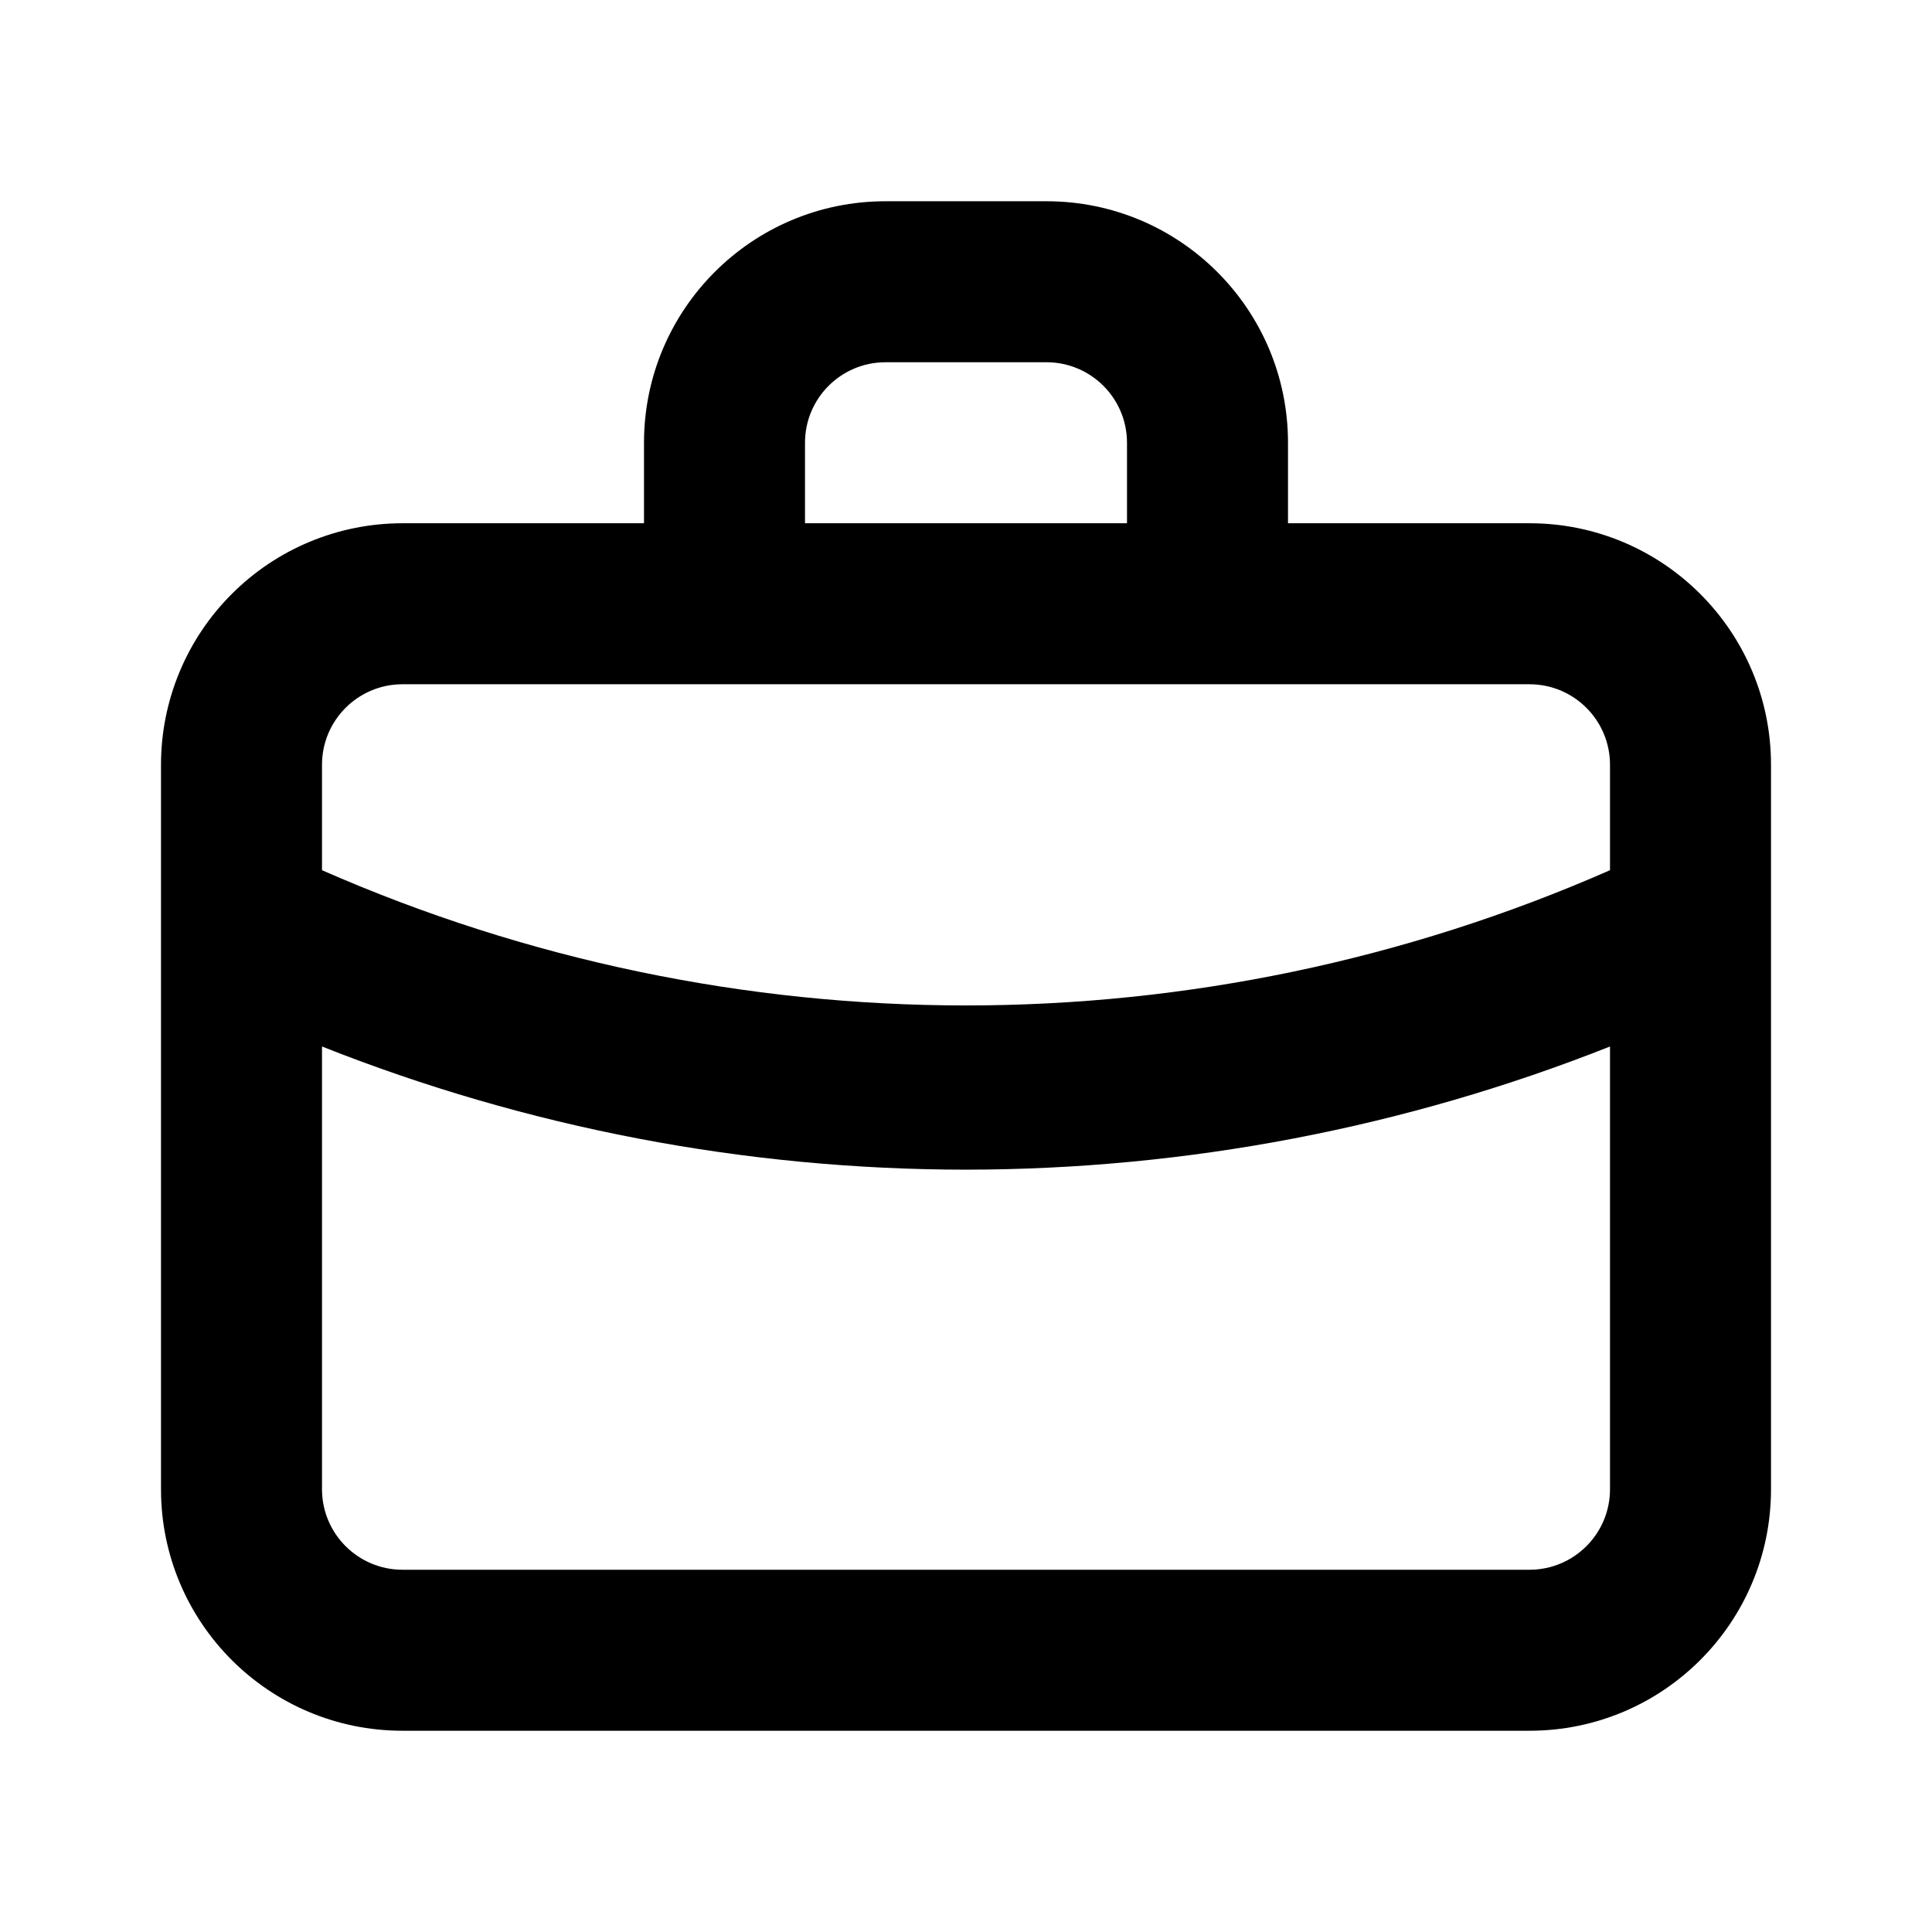 <svg xmlns="http://www.w3.org/2000/svg" width="24" height="24" viewBox="0 0 24 24">
  <path d="M19,6.5 L16,6.5 L16,5.5 C16,3.843 14.657,2.5 13,2.5 L11,2.5 C9.343,2.5 8,3.843 8,5.5 L8,6.5 L5,6.5 C4.204,6.5 3.441,6.816 2.879,7.379 C2.316,7.941 2,8.704 2,9.5 L2,18.5 C2,20.157 3.343,21.5 5,21.5 L19,21.5 C20.657,21.5 22,20.157 22,18.5 L22,9.5 C22,7.843 20.657,6.5 19,6.5 Z M10,5.5 C10,4.948 10.448,4.5 11,4.5 L13,4.5 C13.552,4.5 14,4.948 14,5.5 L14,6.5 L10,6.5 L10,5.5 Z M20,18.5 C20,19.052 19.552,19.5 19,19.5 L5,19.5 C4.448,19.5 4,19.052 4,18.5 L4,13 C6.546,14.01 9.261,14.529 12,14.53 C14.739,14.528 17.453,14.009 20,13 L20,18.5 Z M20,10.81 C14.902,13.05 9.098,13.05 4,10.81 L4,9.5 C4,8.948 4.448,8.5 5,8.5 L19,8.5 C19.552,8.5 20,8.948 20,9.5 L20,10.81 Z"/>
</svg>
